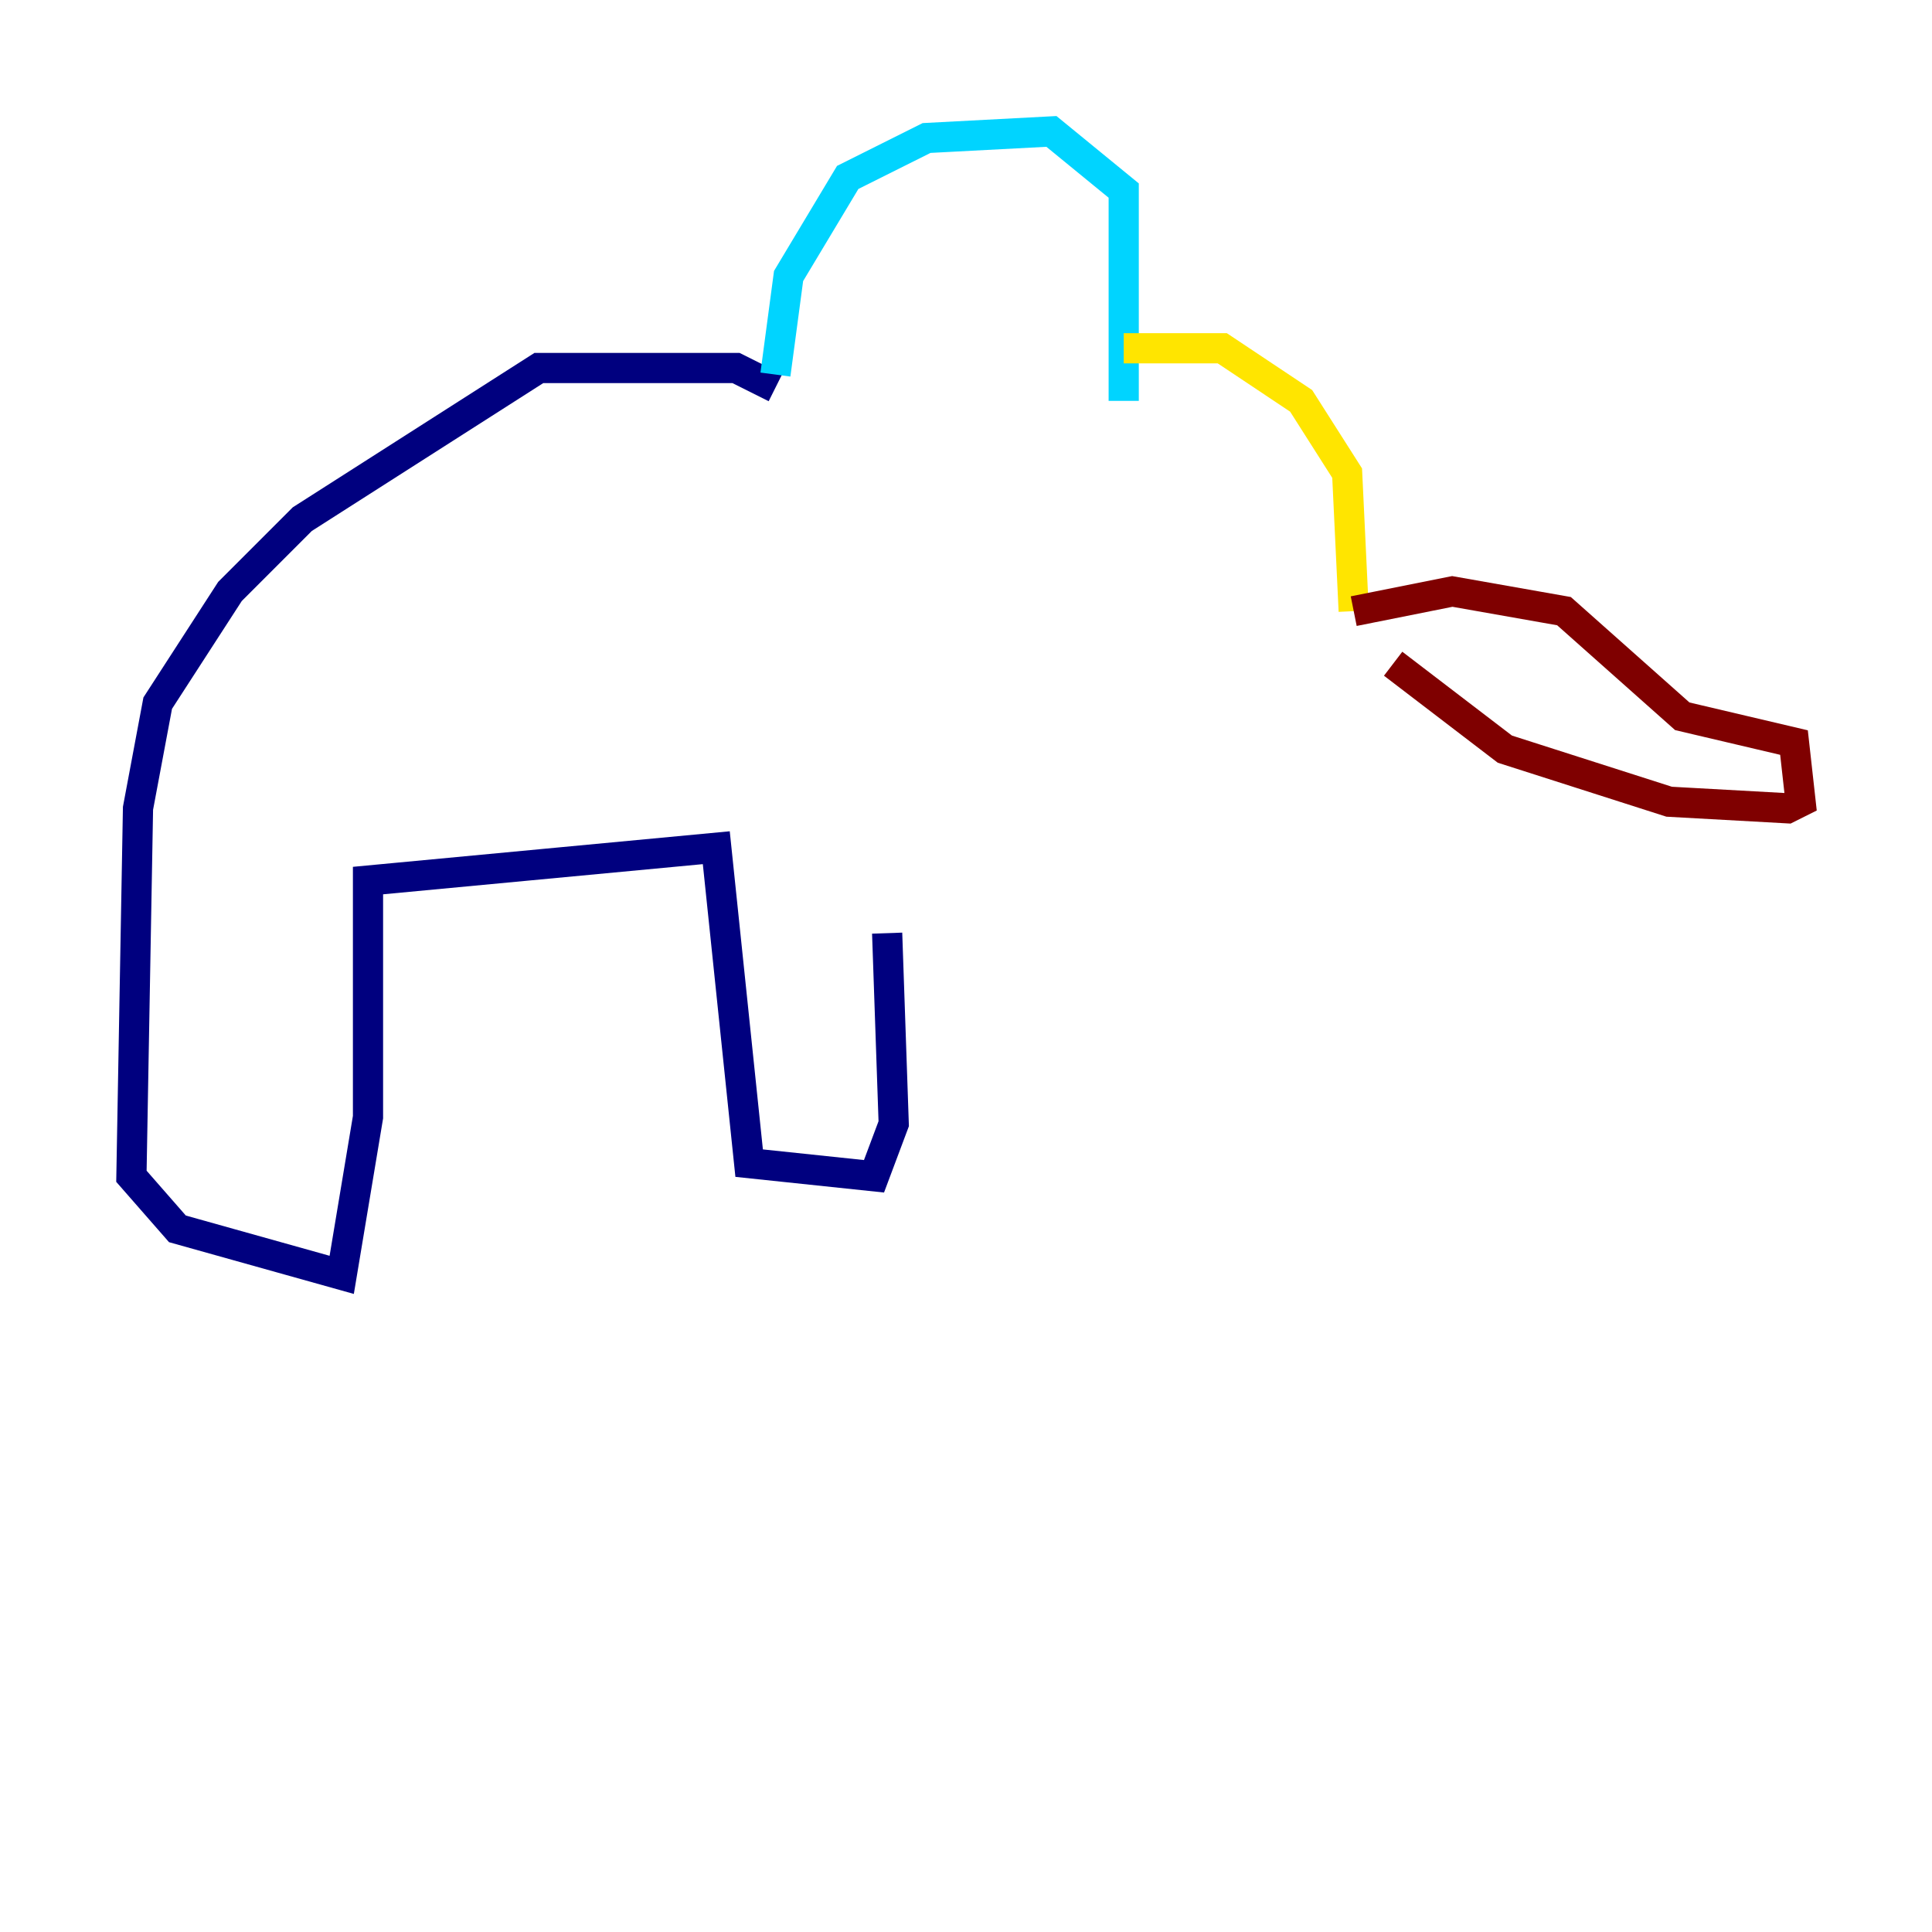 <?xml version="1.0" encoding="utf-8" ?>
<svg baseProfile="tiny" height="128" version="1.2" viewBox="0,0,128,128" width="128" xmlns="http://www.w3.org/2000/svg" xmlns:ev="http://www.w3.org/2001/xml-events" xmlns:xlink="http://www.w3.org/1999/xlink"><defs /><polyline fill="none" points="51.374,25.687 48.762,24.381 35.701,24.381 20.027,34.395 15.238,39.184 10.449,46.585 9.143,53.551 8.707,77.932 11.755,81.415 22.64,84.463 24.381,74.014 24.381,58.34 47.456,56.163 49.633,77.061 57.905,77.932 59.211,74.449 58.776,61.823" stroke="#00007f" stroke-width="2" /><polyline fill="none" points="51.374,24.816 52.245,18.286 56.163,11.755 61.388,9.143 69.66,8.707 74.449,12.626 74.449,26.558" stroke="#00d4ff" stroke-width="2" /><polyline fill="none" points="74.449,23.075 80.98,23.075 86.204,26.558 89.252,31.347 89.687,40.49" stroke="#ffe500" stroke-width="2" /><polyline fill="none" points="89.687,40.49 96.218,39.184 103.619,40.49 111.456,47.456 118.857,49.197 119.293,53.116 118.422,53.551 110.585,53.116 99.701,49.633 92.299,43.973" stroke="#7f0000" stroke-width="2" /></svg>